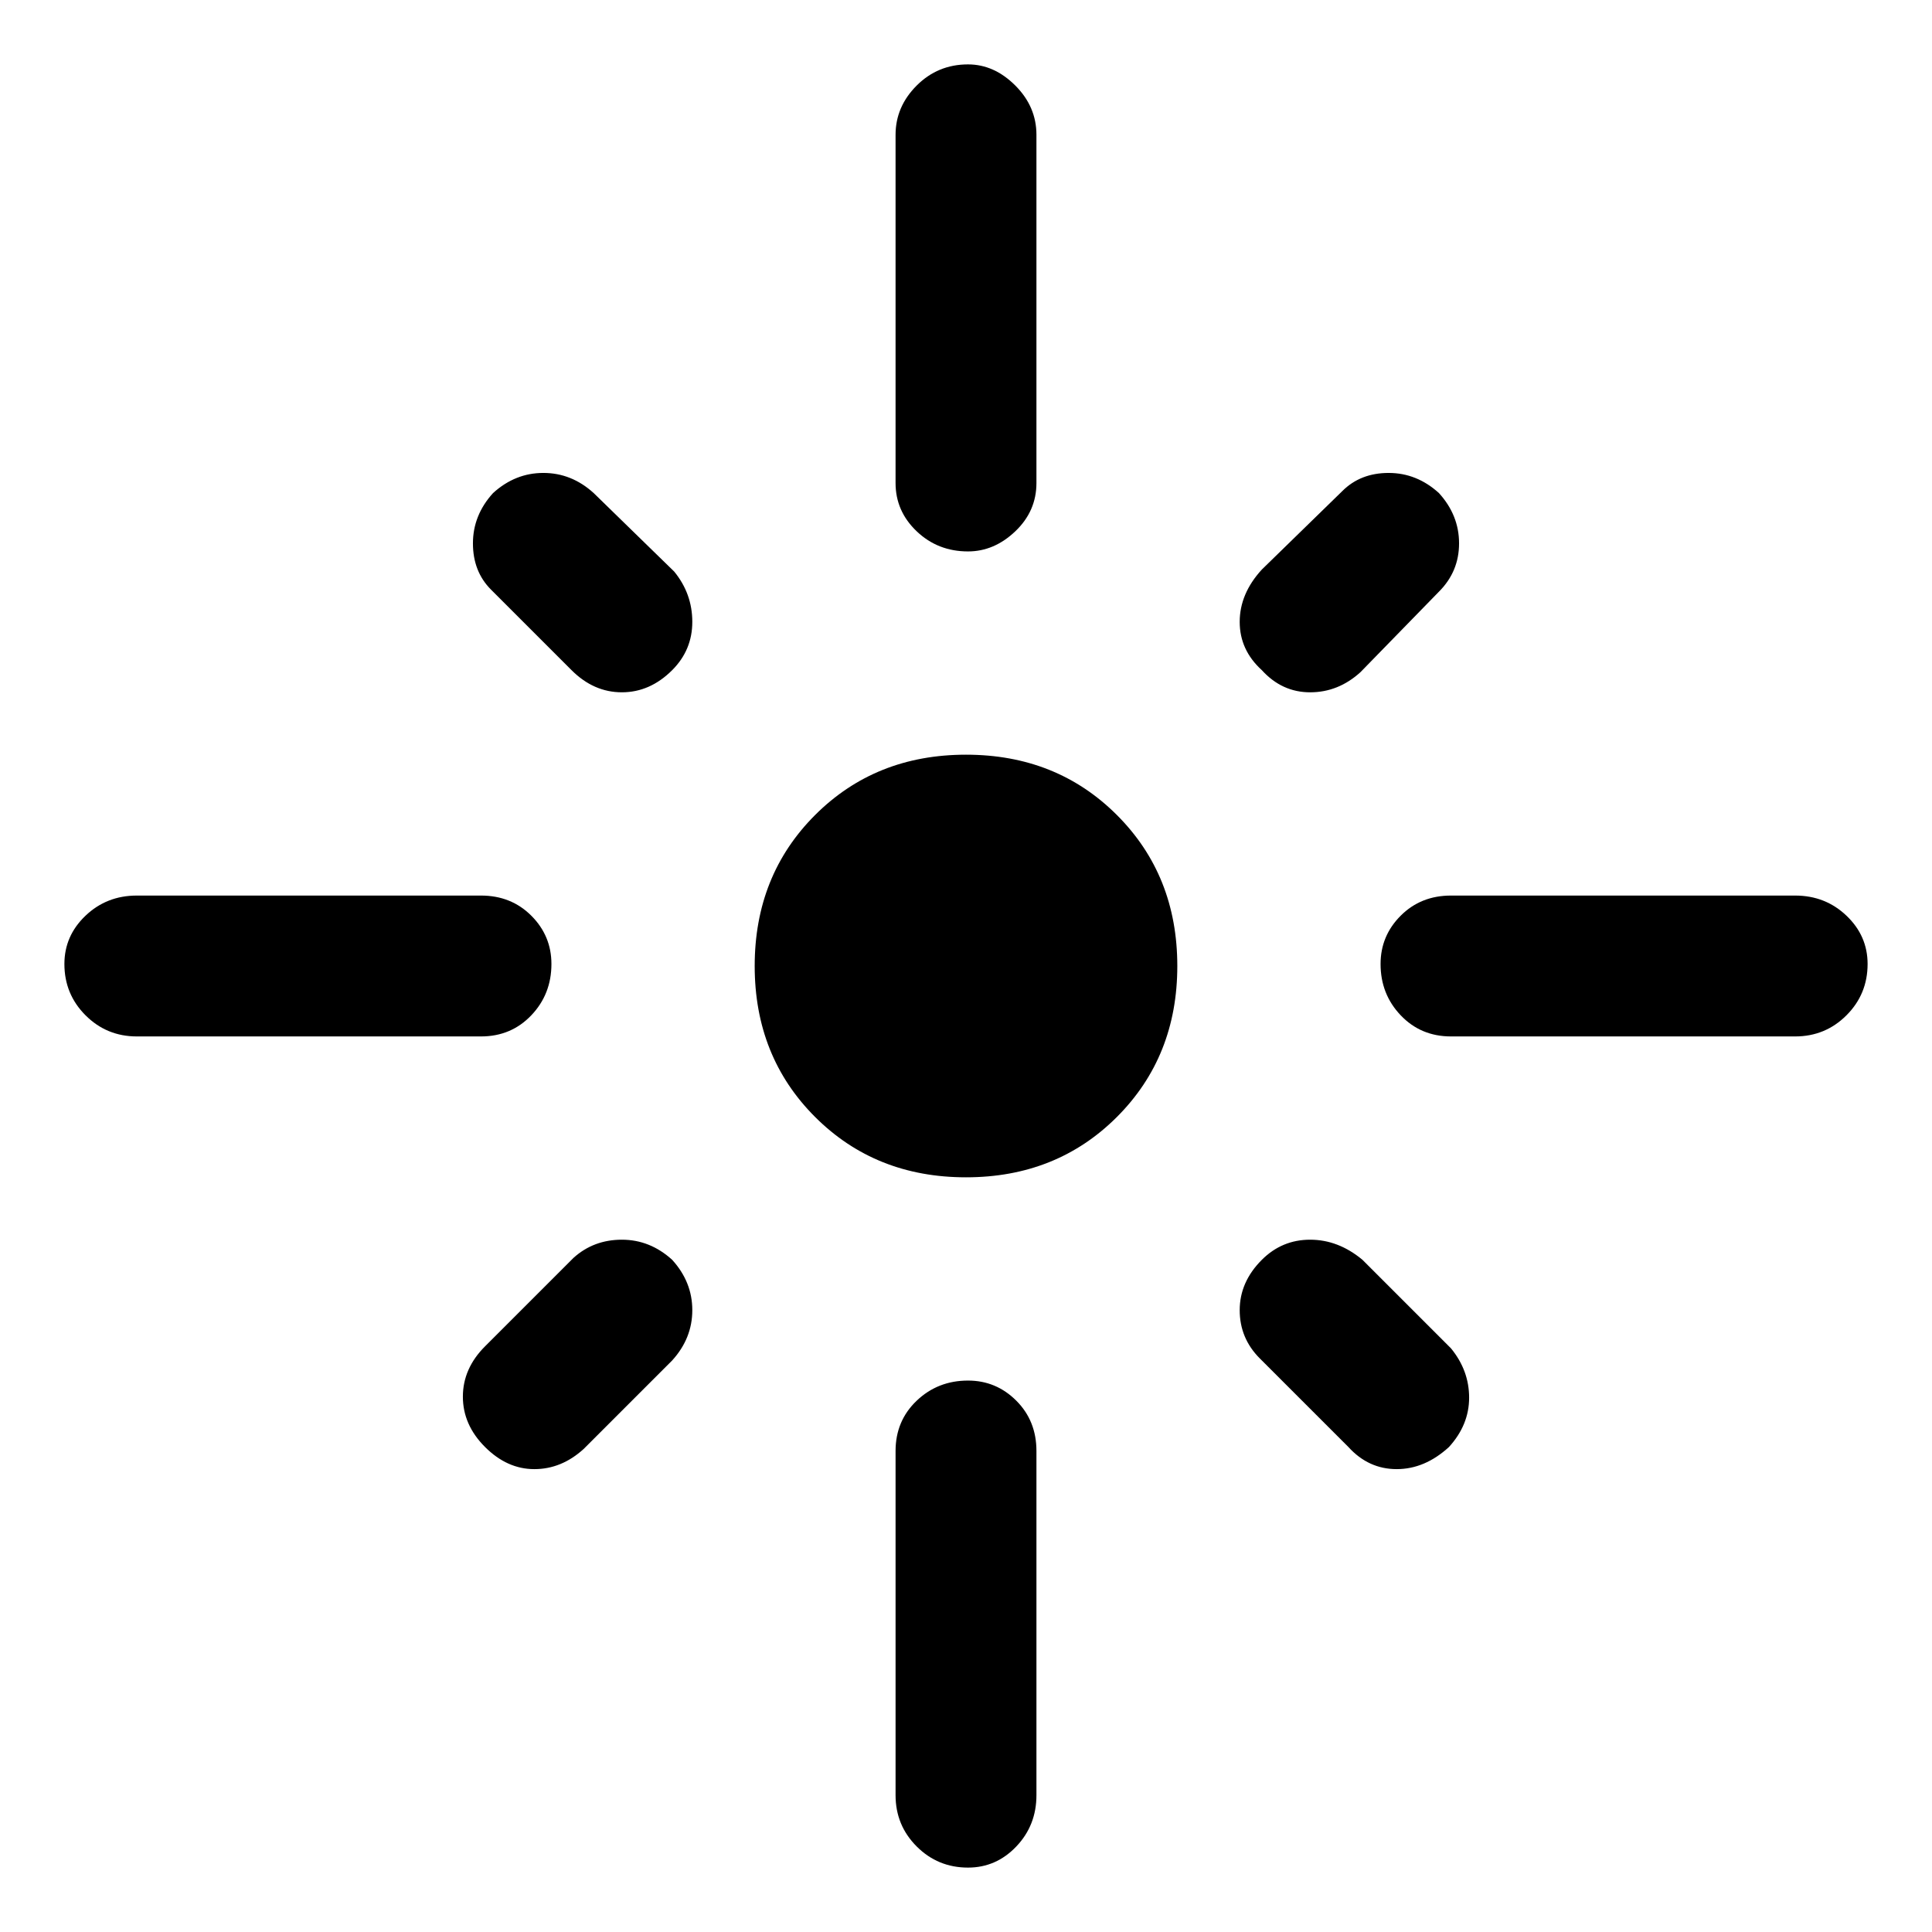 <svg xmlns="http://www.w3.org/2000/svg" height="48" width="48"><path d="M3.4 25.75q-.75 0-1.275-.525Q1.6 24.7 1.6 23.95q0-.7.525-1.2t1.275-.5h8.55q.75 0 1.25.5t.5 1.2q0 .75-.5 1.275-.5.525-1.25.525Zm10.8-9.1-2-2q-.45-.45-.45-1.15t.5-1.25q.55-.5 1.25-.5t1.25.5l2 1.95q.45.55.45 1.25t-.5 1.2q-.55.55-1.25.55t-1.25-.55Zm9.85-2.95q-.75 0-1.275-.5-.525-.5-.525-1.2V3.35q0-.7.525-1.225Q23.3 1.6 24.05 1.6q.65 0 1.175.525t.525 1.225V12q0 .7-.525 1.2t-1.175.5Zm7.3 2.95q-.55-.5-.55-1.2t.55-1.3l2-1.95q.45-.45 1.15-.45t1.25.5q.5.55.5 1.25t-.5 1.2l-1.95 2q-.55.5-1.25.5t-1.2-.55Zm4.7 9.1q-.75 0-1.25-.525t-.5-1.275q0-.7.5-1.2t1.25-.5h8.55q.75 0 1.275.5.525.5.525 1.2 0 .75-.525 1.275-.525.525-1.275.525ZM24 29.25q-2.25 0-3.75-1.5T18.75 24q0-2.25 1.5-3.75t3.75-1.5q2.25 0 3.75 1.5t1.5 3.75q0 2.25-1.5 3.75T24 29.25Zm9.5 6.7-2.2-2.2q-.5-.5-.5-1.2t.55-1.25q.5-.5 1.2-.5t1.3.5l2.2 2.2q.45.55.45 1.225T36 35.95q-.6.55-1.3.55-.7 0-1.2-.55Zm-21.45 0q-.55-.55-.55-1.25t.55-1.25l2.2-2.2q.5-.45 1.2-.45t1.25.5q.5.55.5 1.25t-.5 1.25L14.5 36q-.55.5-1.225.5t-1.225-.55Zm12 10.45q-.75 0-1.275-.525-.525-.525-.525-1.275v-8.55q0-.75.525-1.25t1.275-.5q.7 0 1.2.5t.5 1.25v8.55q0 .75-.5 1.275-.5.525-1.2.525Z"/></svg>